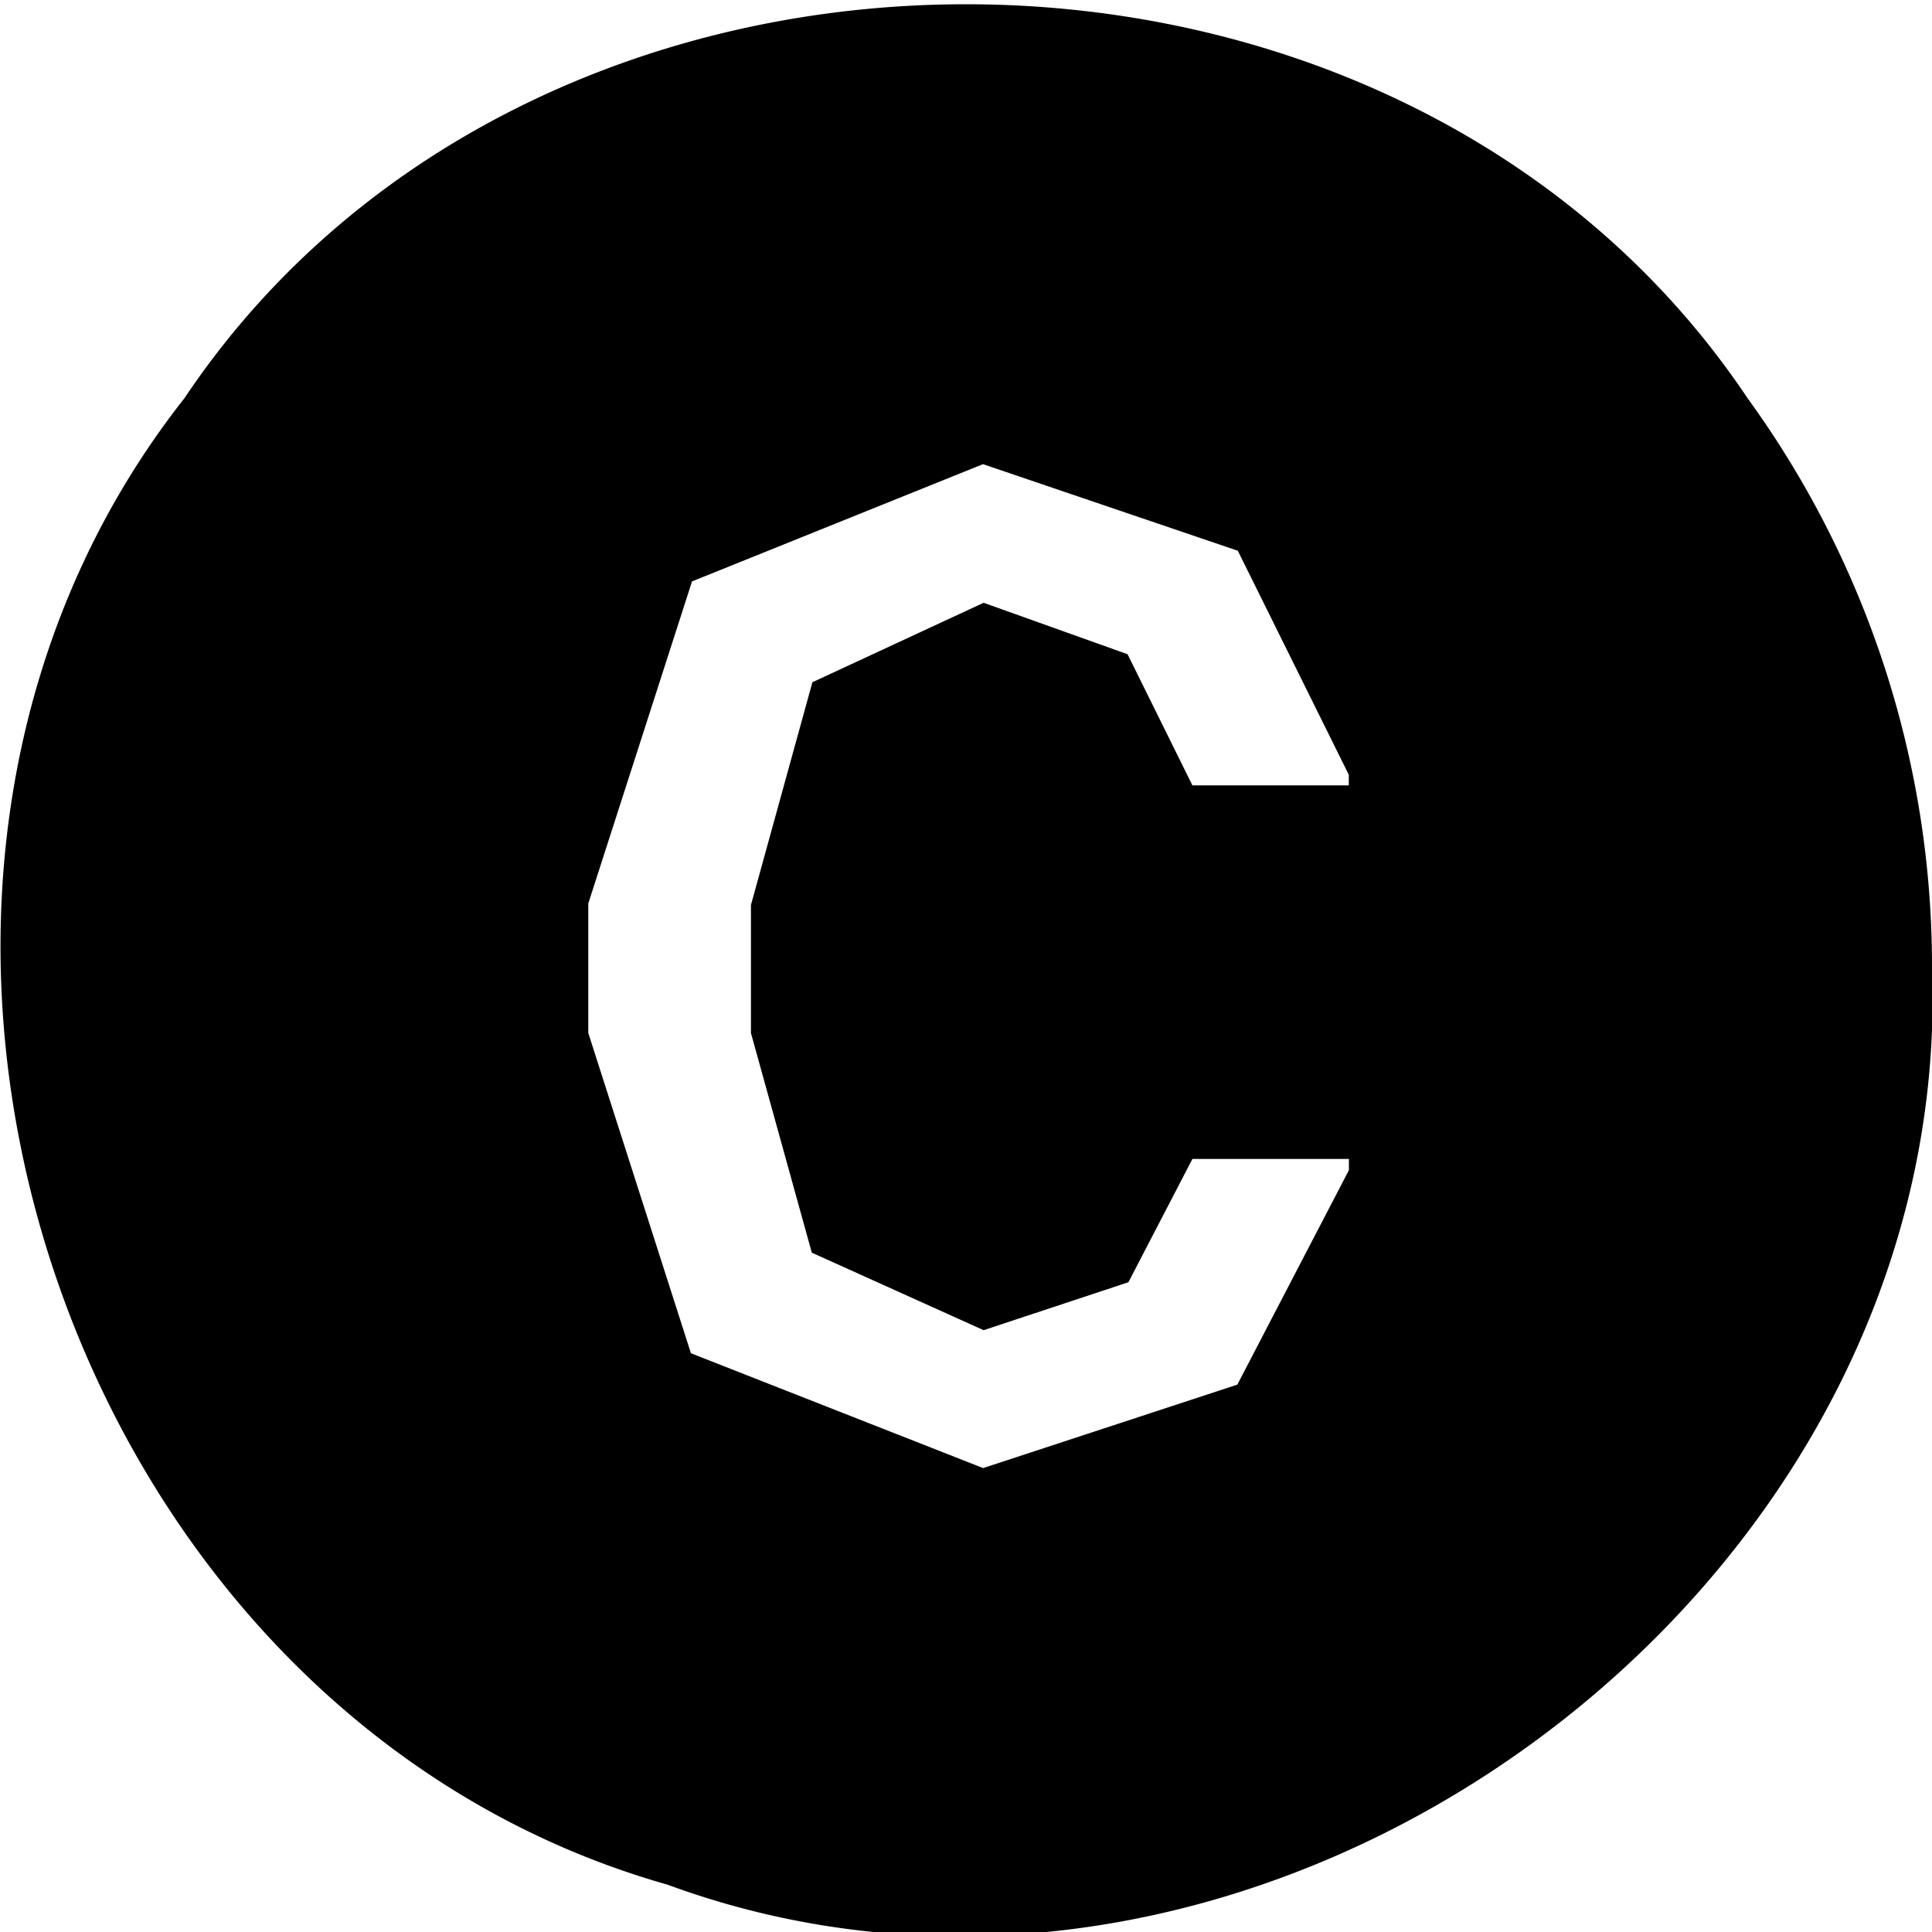 <svg xmlns="http://www.w3.org/2000/svg" width="16" height="16"><path d="M16 8c.2 5.23-5.56 9.415-10.472 7.608-5.034-1.426-7.241-8.198-4-12.311 2.912-4.349 10.032-4.349 12.944 0A8.01 8.01 0 0 1 16 8zM8.146 4.992l1.192.426.537 1.086h1.295v-.088l-.919-1.855-2.11-.717-2.41.971-.859 2.667v1.073l.85 2.652 2.42.951 2.105-.691.924-1.776v-.093H9.875l-.53 1.021-1.199.397-1.423-.642-.504-1.819v-1.06l.509-1.845 1.418-.658"/></svg>
